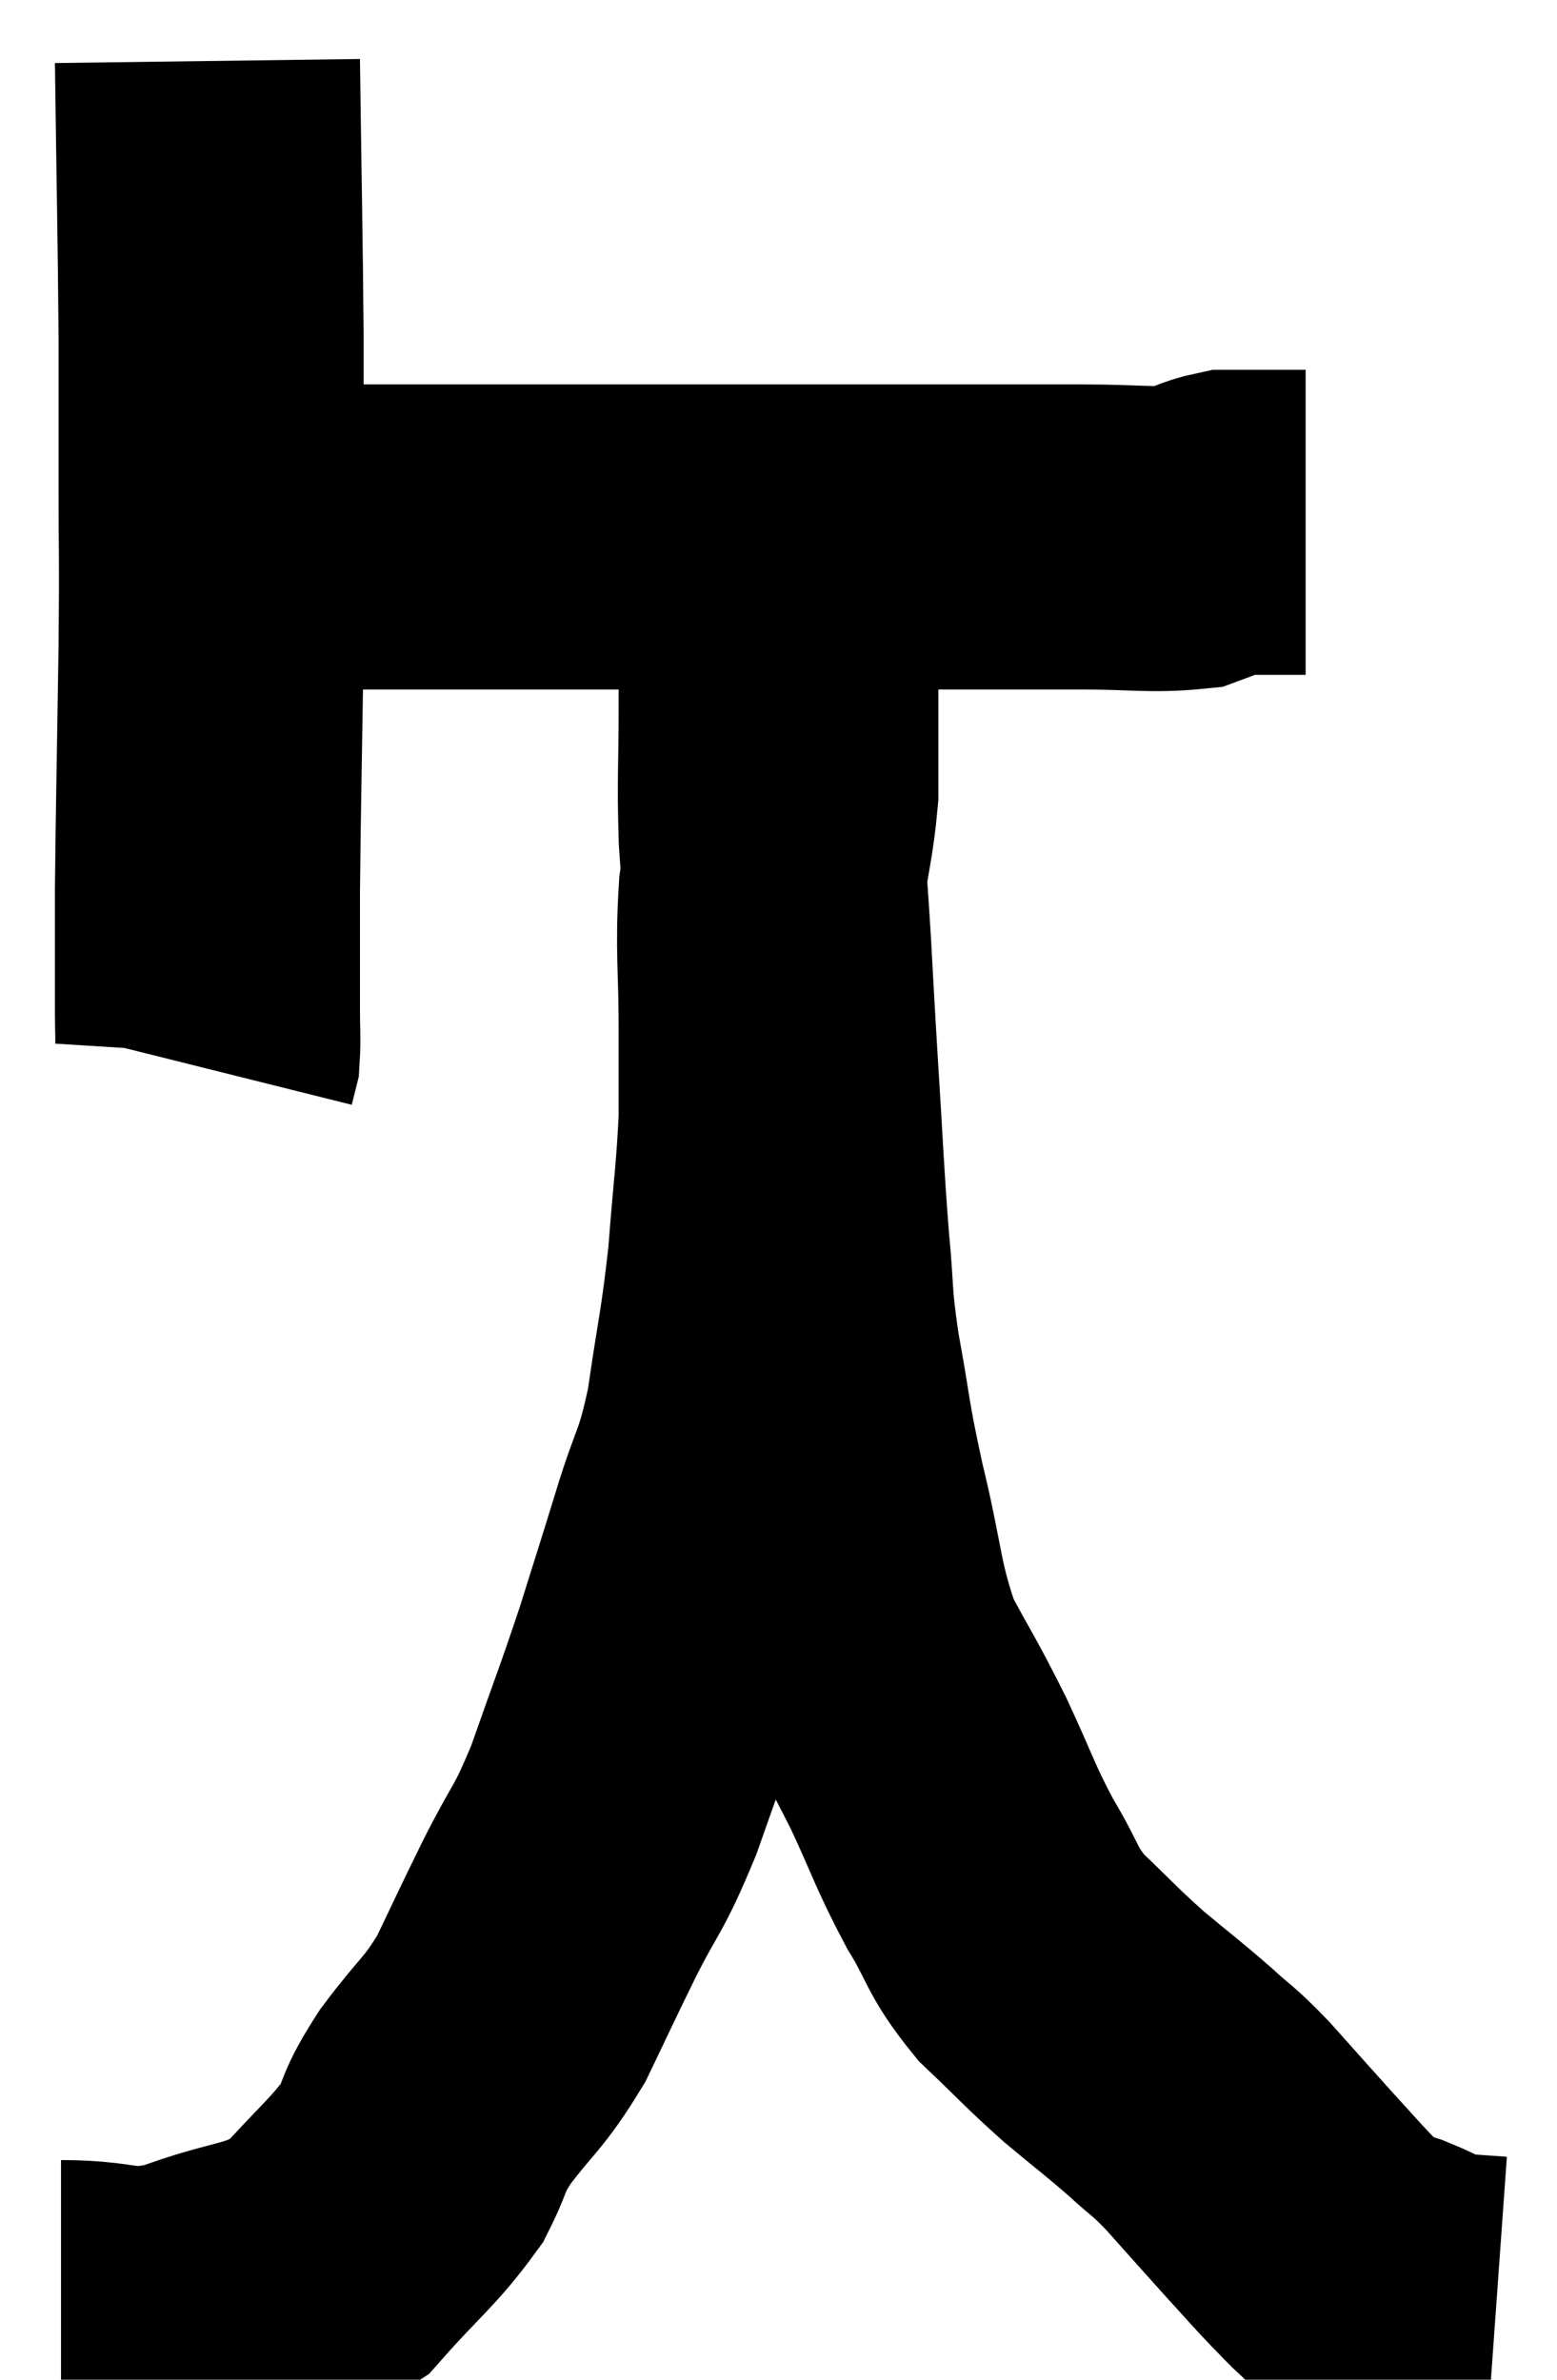 <svg xmlns="http://www.w3.org/2000/svg" viewBox="8.9 3.14 25.52 39" width="25.52" height="39"><path d="M 12.3 4.14 C 12.33 6.39, 12.345 6.9, 12.36 8.64 C 12.36 9.87, 12.36 9.825, 12.36 11.1 C 12.36 12.42, 12.375 12.075, 12.36 13.74 C 12.33 15.75, 12.315 16.275, 12.3 17.76 C 12.3 18.72, 12.3 19.02, 12.3 19.68 C 12.3 20.04, 12.315 20.16, 12.3 20.4 L 12.24 20.64" fill="none" stroke="black" stroke-width="5"></path><path d="M 13.26 11.94 C 14.61 11.94, 13.98 11.94, 15.96 11.94 C 18.57 11.94, 19.26 11.94, 21.18 11.94 C 22.41 11.94, 22.275 11.94, 23.64 11.94 C 25.14 11.94, 25.455 11.94, 26.64 11.94 C 27.51 11.94, 27.78 12, 28.38 11.94 C 28.71 11.82, 28.755 11.76, 29.04 11.7 C 29.28 11.7, 29.205 11.7, 29.52 11.7 C 29.91 11.7, 30.105 11.7, 30.3 11.7 L 30.3 11.7" fill="none" stroke="black" stroke-width="5"></path><path d="M 9.9 41.04 C 10.92 41.04, 10.845 41.265, 11.94 41.04 C 13.11 40.59, 13.35 40.755, 14.28 40.14 C 14.97 39.36, 15.18 39.24, 15.66 38.58 C 15.93 38.04, 15.795 38.13, 16.2 37.5 C 16.74 36.78, 16.815 36.825, 17.28 36.06 C 17.67 35.25, 17.64 35.295, 18.06 34.44 C 18.51 33.54, 18.525 33.69, 18.96 32.64 C 19.38 31.44, 19.44 31.32, 19.8 30.24 C 20.1 29.28, 20.1 29.295, 20.4 28.32 C 20.7 27.33, 20.76 27.465, 21 26.34 C 21.18 25.08, 21.225 25.035, 21.36 23.82 C 21.45 22.65, 21.495 22.425, 21.54 21.48 C 21.54 20.76, 21.54 20.97, 21.54 20.04 C 21.54 18.9, 21.48 18.735, 21.54 17.76 C 21.66 16.95, 21.72 16.8, 21.78 16.14 C 21.78 15.63, 21.78 15.54, 21.78 15.12 C 21.78 14.79, 21.78 14.85, 21.78 14.46 C 21.78 14.01, 21.81 14.13, 21.78 13.56 C 21.72 12.87, 21.69 12.525, 21.66 12.18 C 21.66 12.18, 21.66 12.18, 21.66 12.18 C 21.66 12.18, 21.66 12.18, 21.66 12.18 C 21.66 12.18, 21.69 12.165, 21.66 12.18 C 21.6 12.21, 21.57 11.61, 21.54 12.24 C 21.54 13.47, 21.54 13.545, 21.54 14.7 C 21.54 15.78, 21.51 15.885, 21.54 16.86 C 21.6 17.73, 21.6 17.64, 21.66 18.6 C 21.72 19.65, 21.705 19.47, 21.78 20.7 C 21.87 22.11, 21.87 22.35, 21.96 23.52 C 22.05 24.45, 21.99 24.345, 22.14 25.38 C 22.35 26.52, 22.29 26.415, 22.56 27.66 C 22.89 29.01, 22.83 29.265, 23.22 30.36 C 23.67 31.2, 23.685 31.17, 24.12 32.04 C 24.54 32.94, 24.54 33.045, 24.96 33.84 C 25.38 34.53, 25.29 34.59, 25.8 35.22 C 26.4 35.79, 26.43 35.85, 27 36.36 C 27.54 36.81, 27.615 36.855, 28.08 37.26 C 28.47 37.62, 28.41 37.515, 28.86 37.98 C 29.37 38.55, 29.46 38.655, 29.88 39.12 C 30.21 39.48, 30.27 39.555, 30.54 39.84 C 30.75 40.05, 30.78 40.095, 30.96 40.26 C 31.11 40.38, 31.08 40.425, 31.26 40.5 C 31.47 40.53, 31.35 40.455, 31.68 40.56 C 32.13 40.74, 32.145 40.815, 32.58 40.92 C 33 40.95, 33.21 40.965, 33.42 40.98 L 33.42 40.98" fill="none" stroke="black" stroke-width="5"></path></svg>